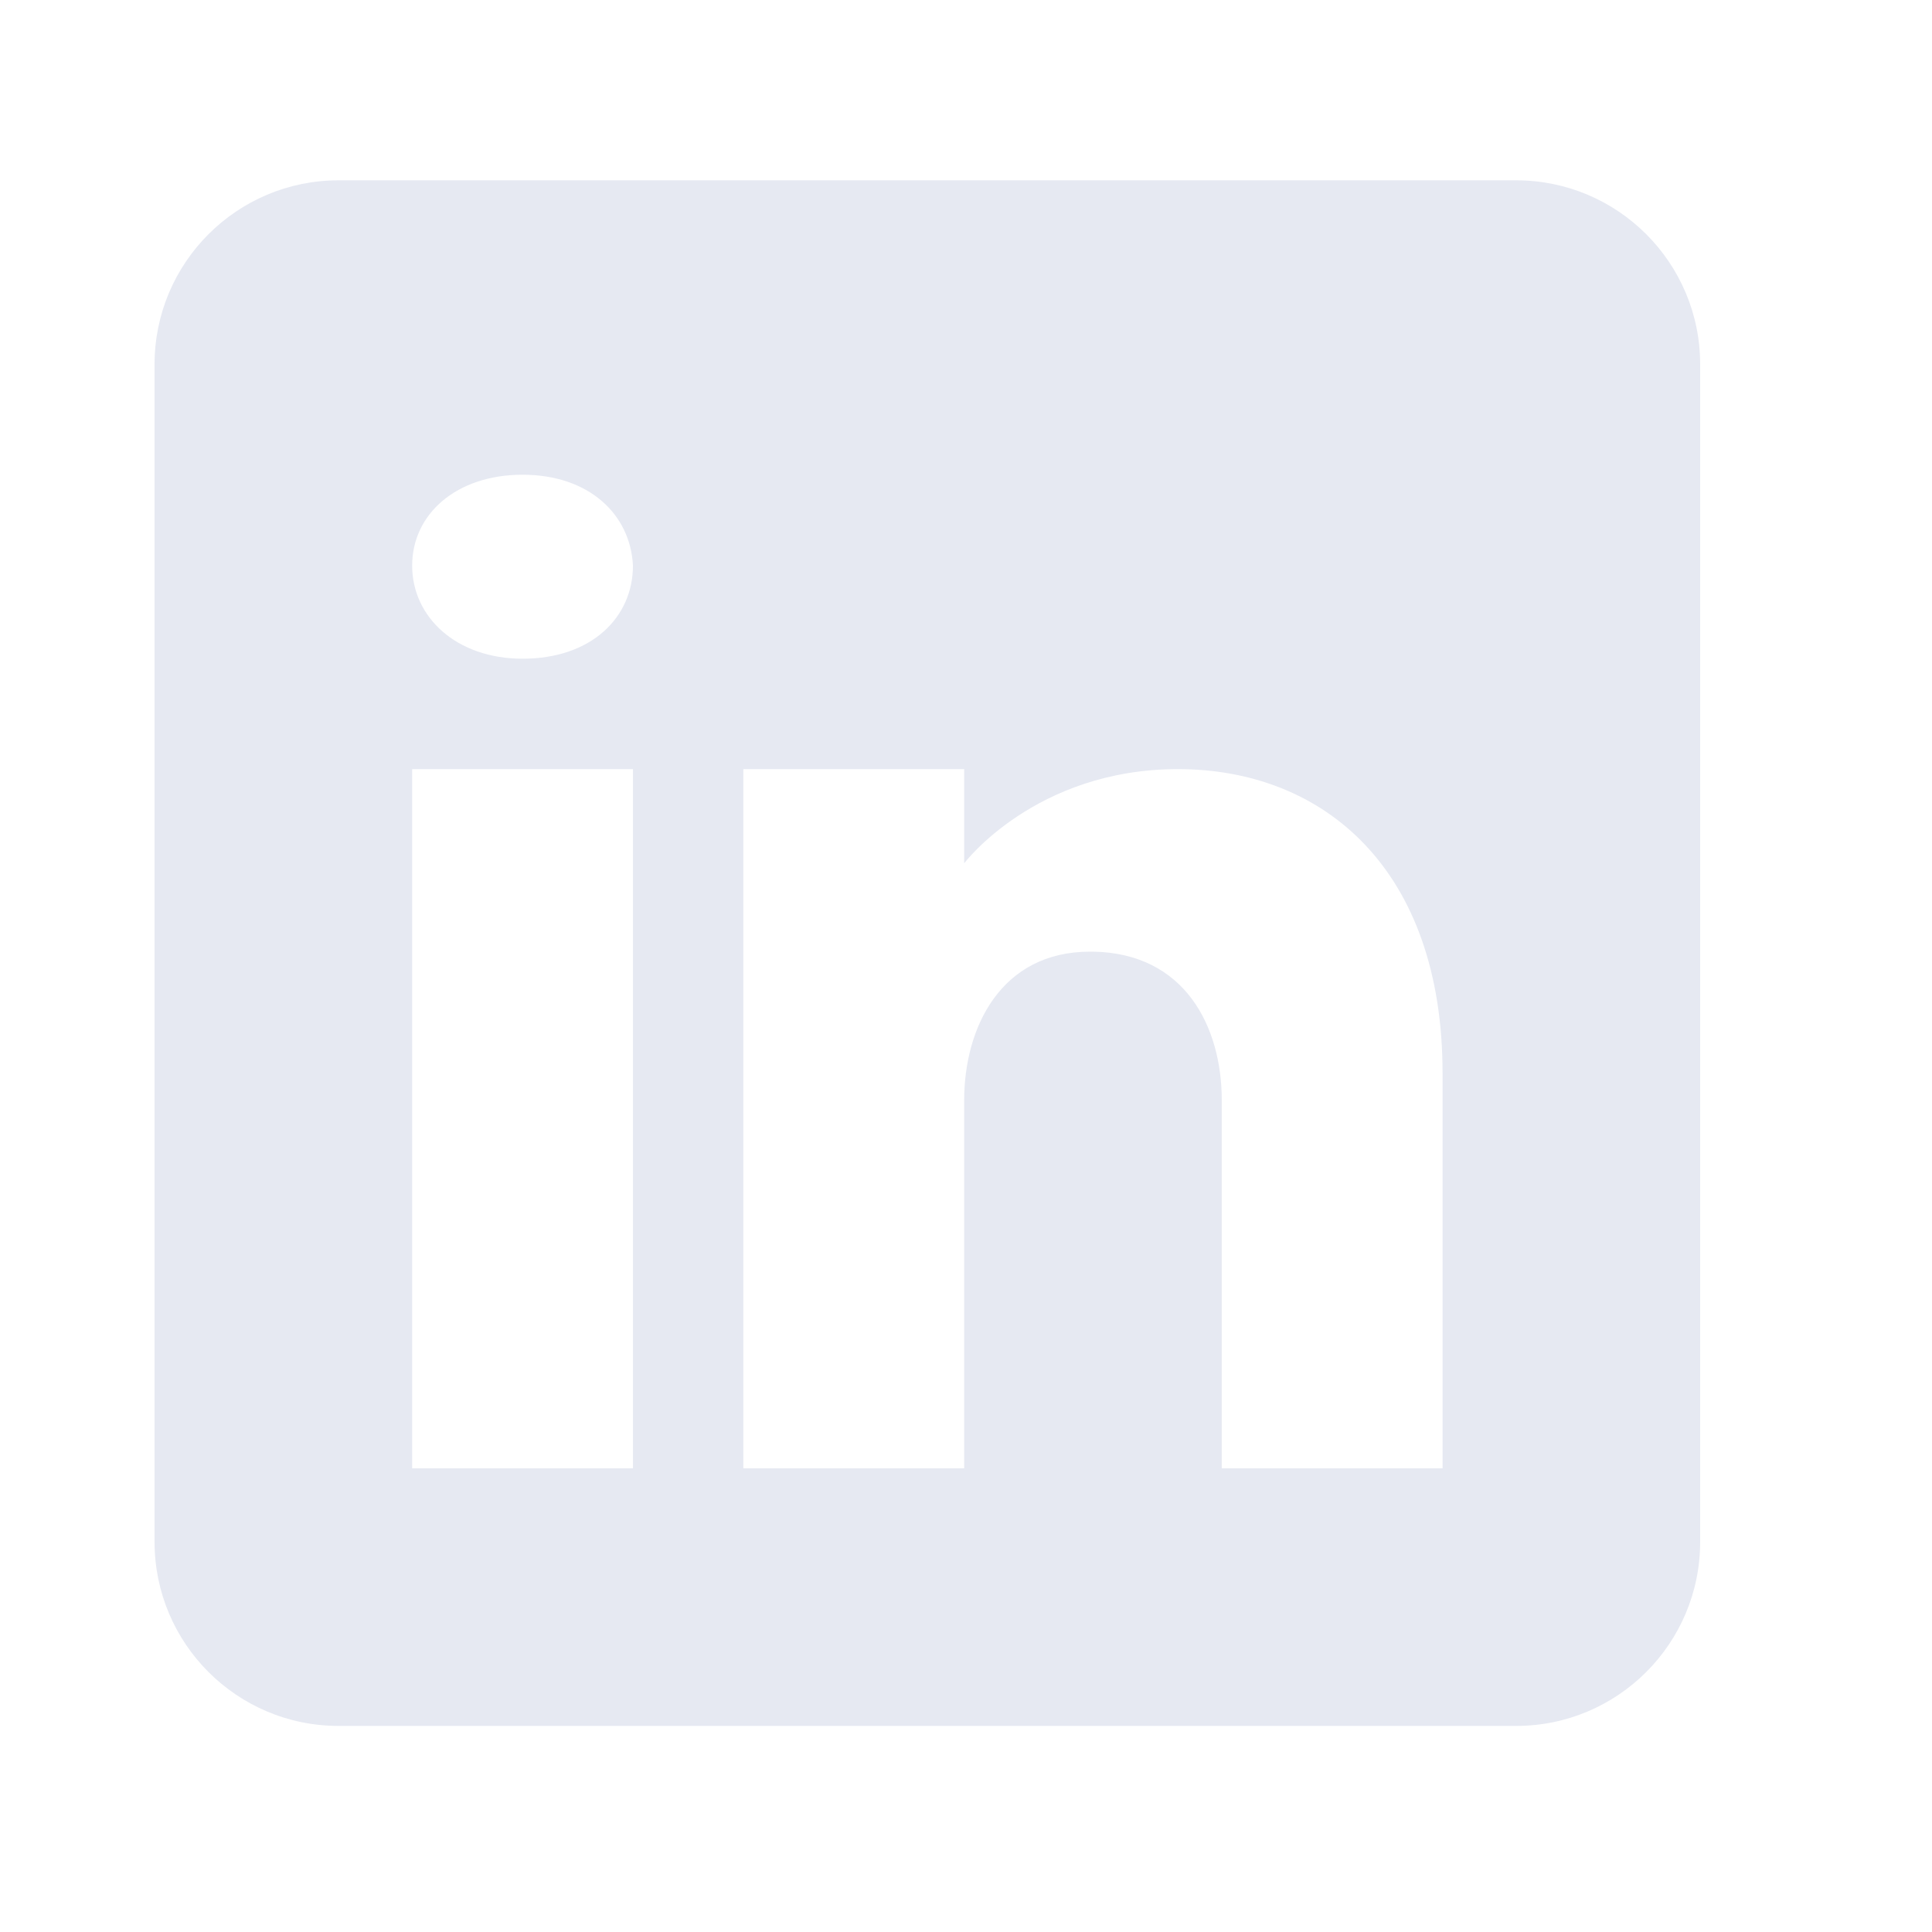 <svg width="75" height="75" viewBox="0 0 75 75" fill="none" xmlns="http://www.w3.org/2000/svg">
<path d="M58.857 7H13.143C9.2 7 6 10.2 6 14.143V59.857C6 63.8 9.2 67 13.143 67H58.857C62.8 67 66 63.8 66 59.857V14.143C66 10.2 62.8 7 58.857 7ZM24.571 29.857V57H16V29.857H24.571ZM16 21.957C16 19.957 17.714 18.429 20.286 18.429C22.857 18.429 24.471 19.957 24.571 21.957C24.571 23.957 22.971 25.571 20.286 25.571C17.714 25.571 16 23.957 16 21.957ZM56 57H47.429C47.429 57 47.429 43.771 47.429 42.714C47.429 39.857 46 37 42.429 36.943H42.314C38.857 36.943 37.429 39.886 37.429 42.714C37.429 44.014 37.429 57 37.429 57H28.857V29.857H37.429V33.514C37.429 33.514 40.186 29.857 45.729 29.857C51.4 29.857 56 33.757 56 41.657V57Z" fill="#E6E9F2"/>
</svg>

